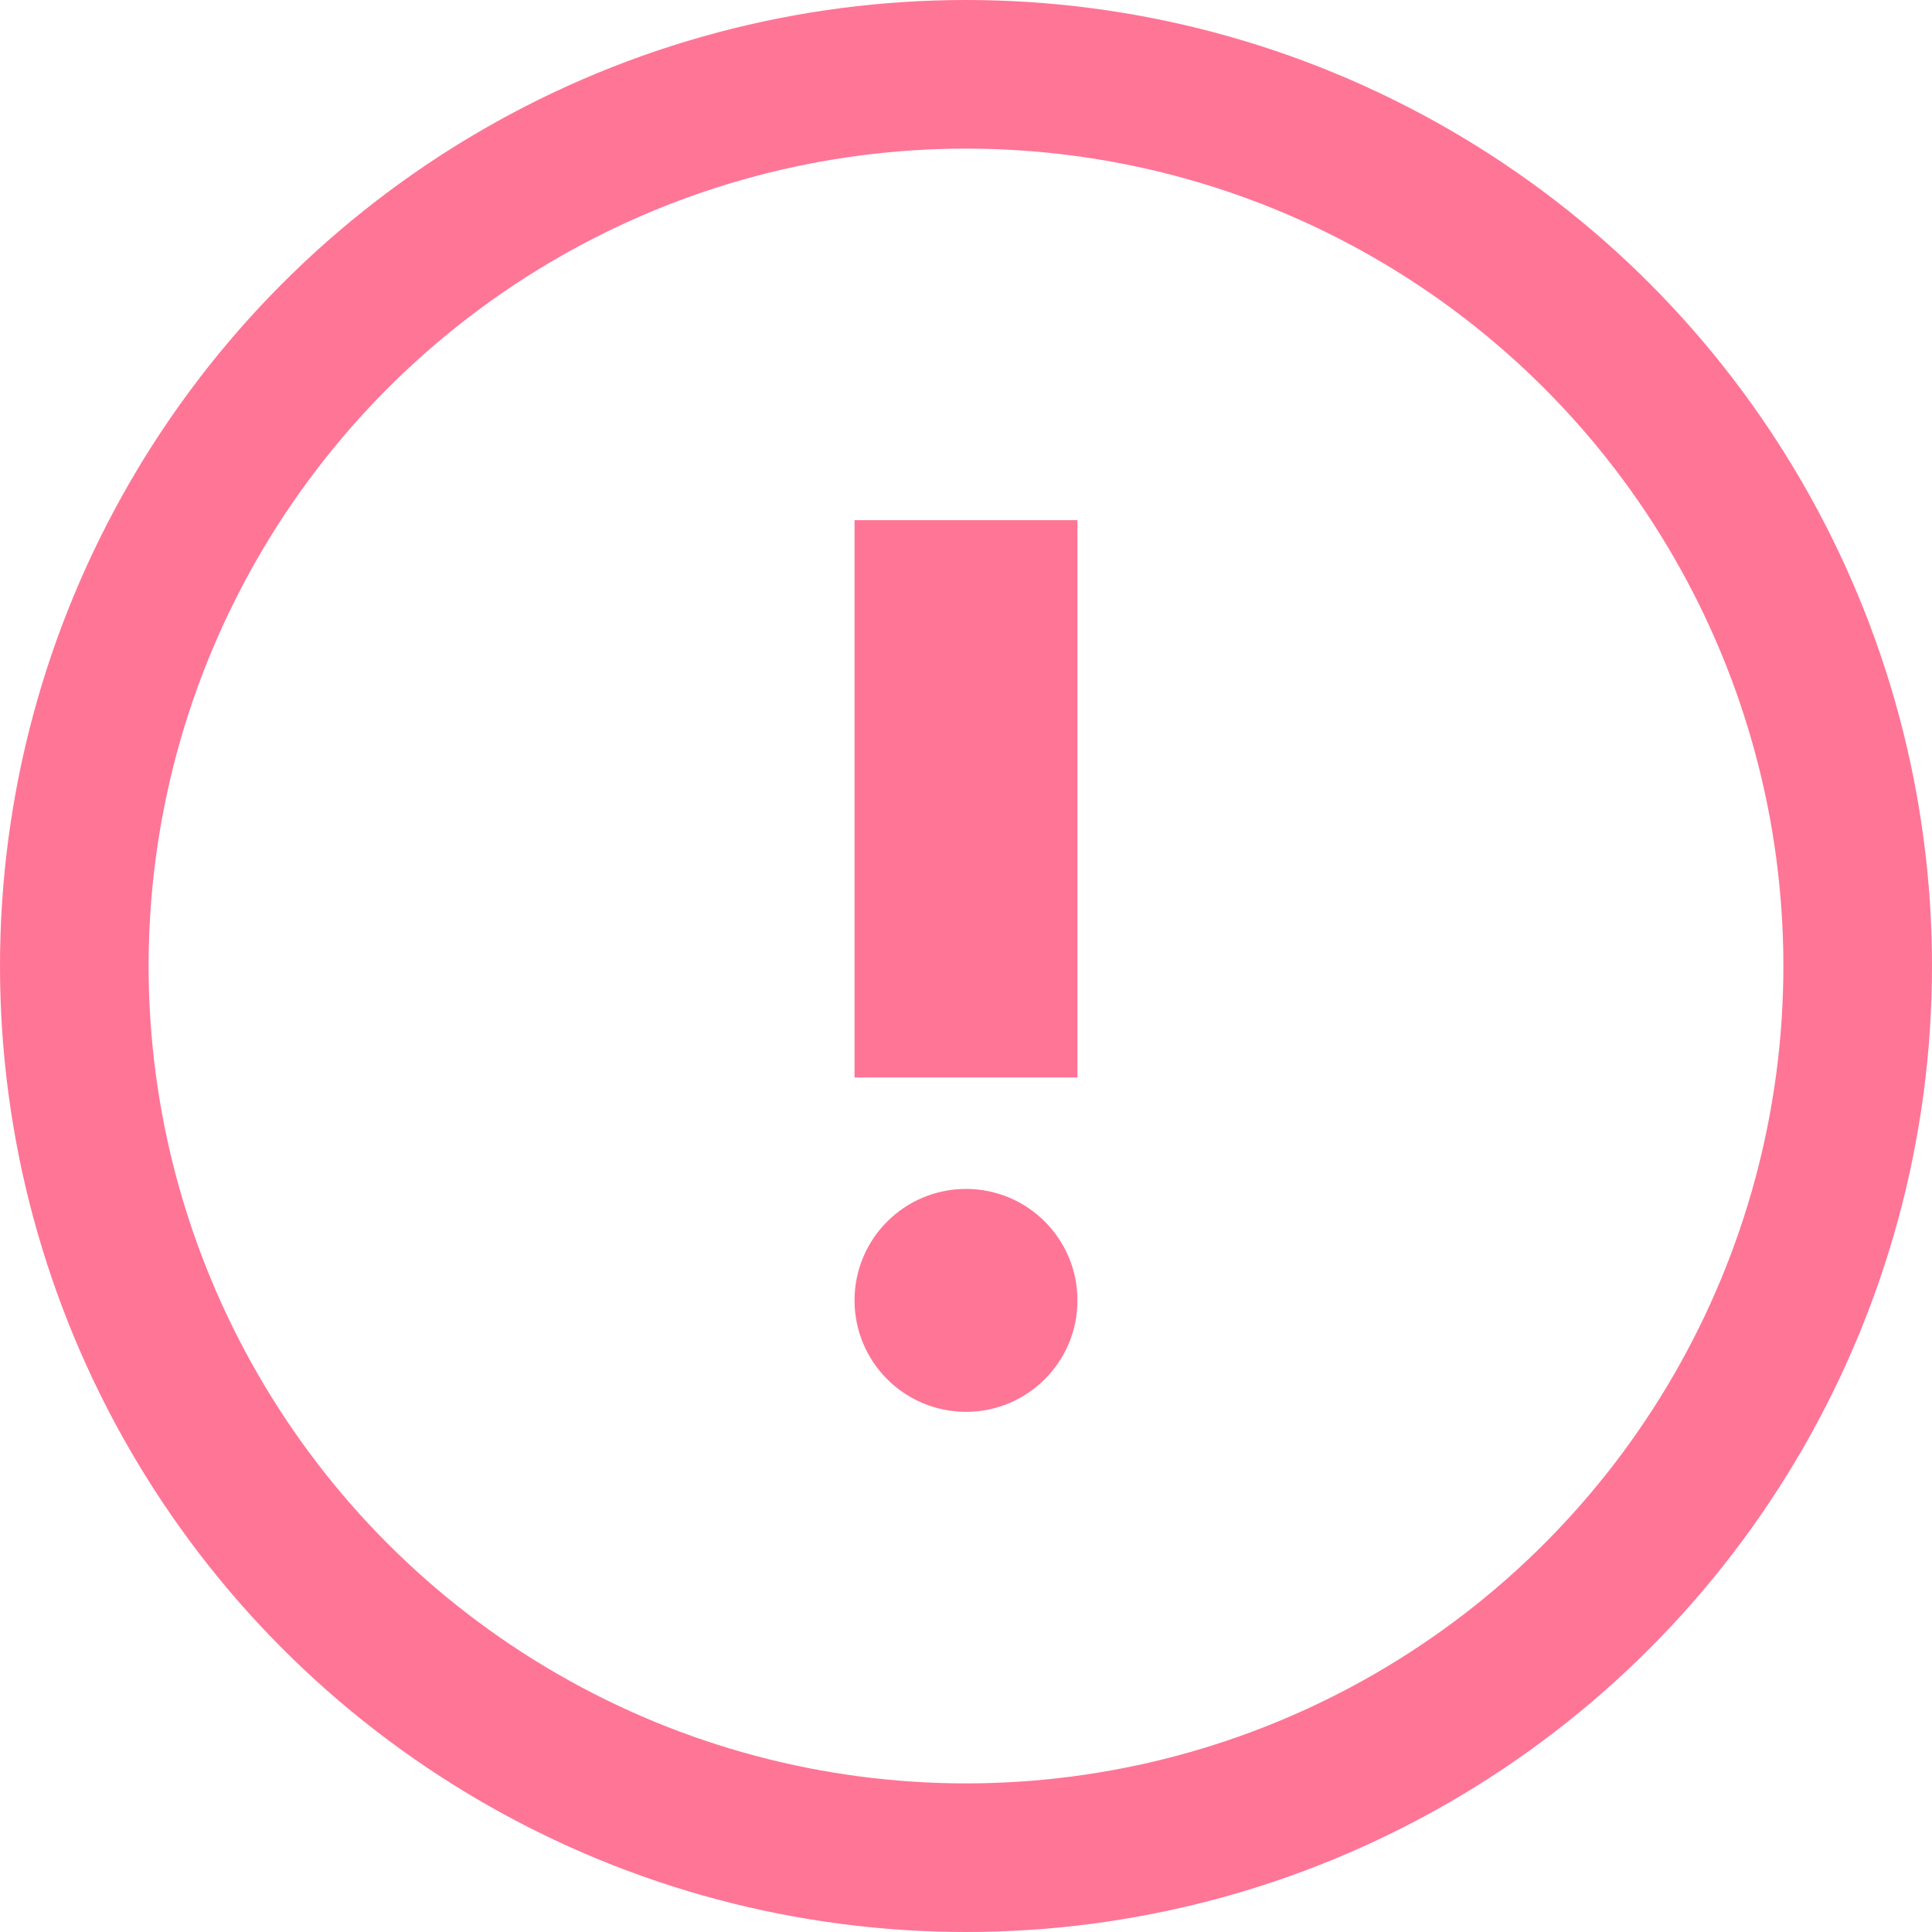 <svg xmlns="http://www.w3.org/2000/svg" width="13" height="13" viewBox="0 0 13 13"><defs><style>.a{fill:none;stroke:#ff7596;}.b{fill:#ff7596;}</style></defs><g transform="translate(0.5 0.5)"><circle class="a" cx="6" cy="6" r="6"/><g transform="translate(5.25 3)"><rect class="b" width="1.5" height="3.75"/><circle class="b" cx="0.75" cy="0.75" r="0.75" transform="translate(0 4.5)"/></g></g></svg>